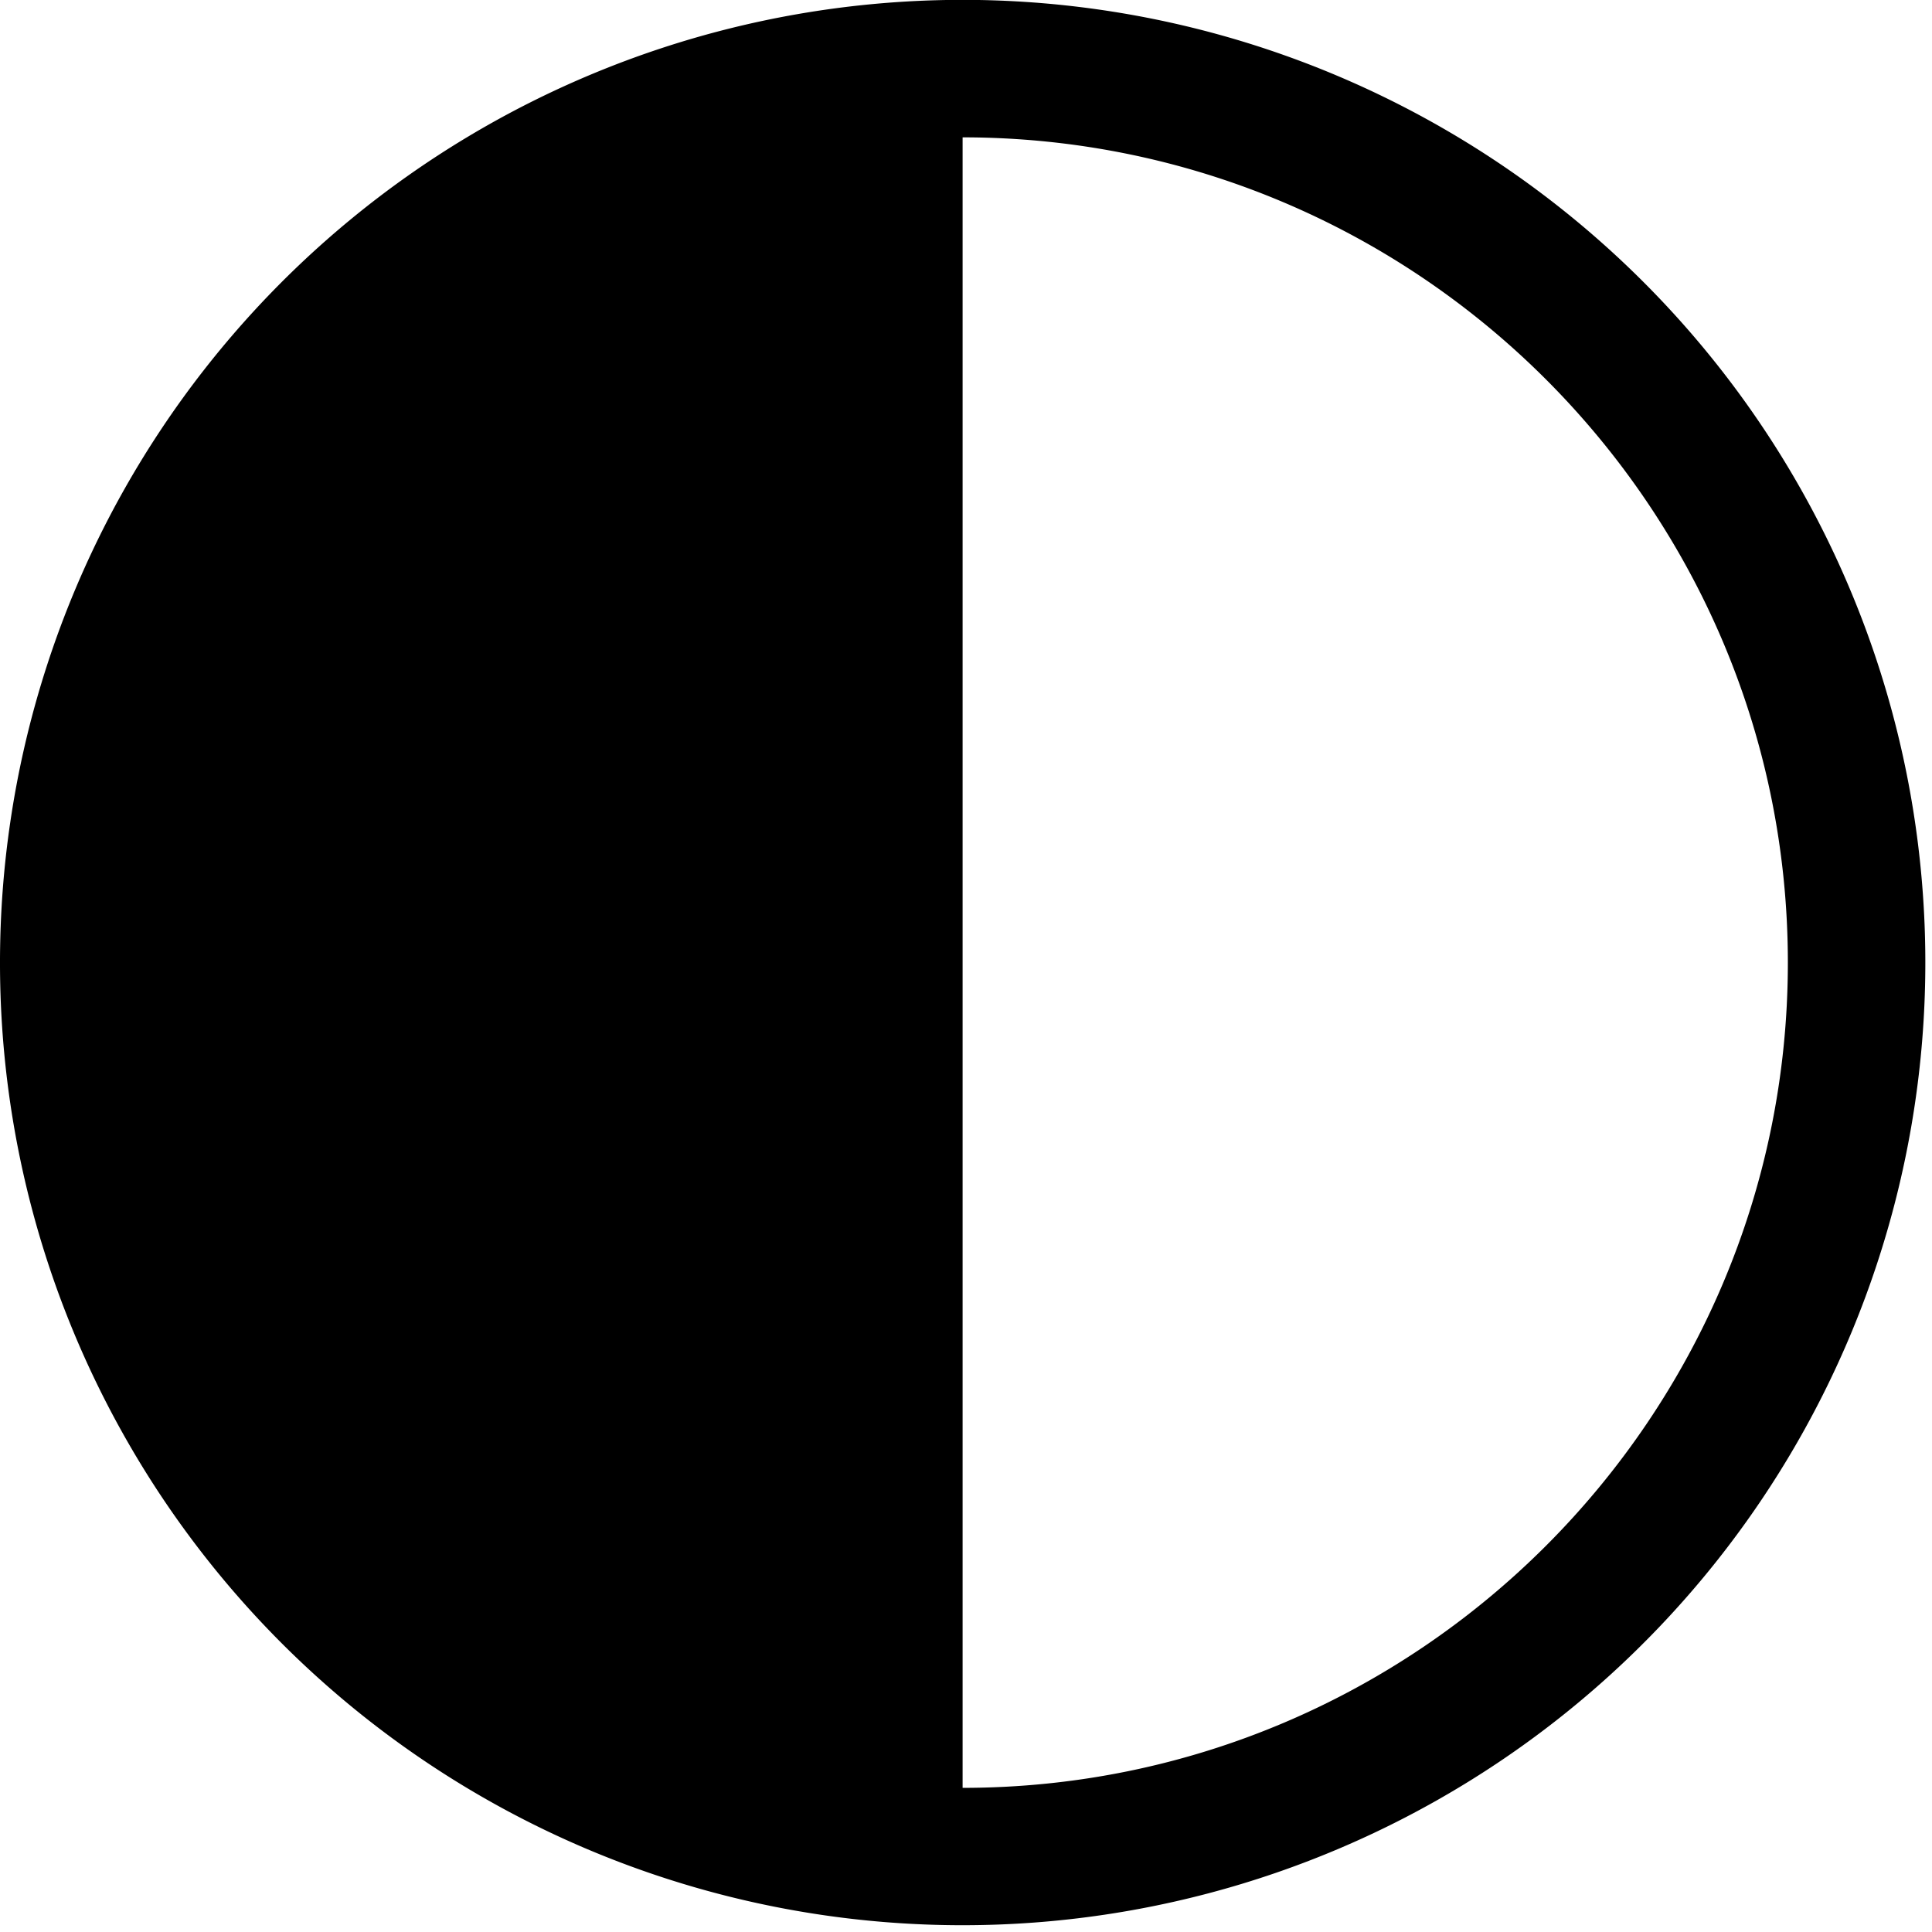 <svg class="svg-darkmode svg-icon svg-icon-fill" xmlns="http://www.w3.org/2000/svg" viewBox="0 0 512 512"><path d="M435.5,74.7A255.1,255.1,0,0,0,0,255.1,255,255,0,0,0,255.1,510.2,255.1,255.1,0,0,0,435.5,74.7ZM255.1,473.8V36.4c120.6,0,218.7,98.1,218.7,218.7S375.7,473.8,255.1,473.8Z"></path></svg>